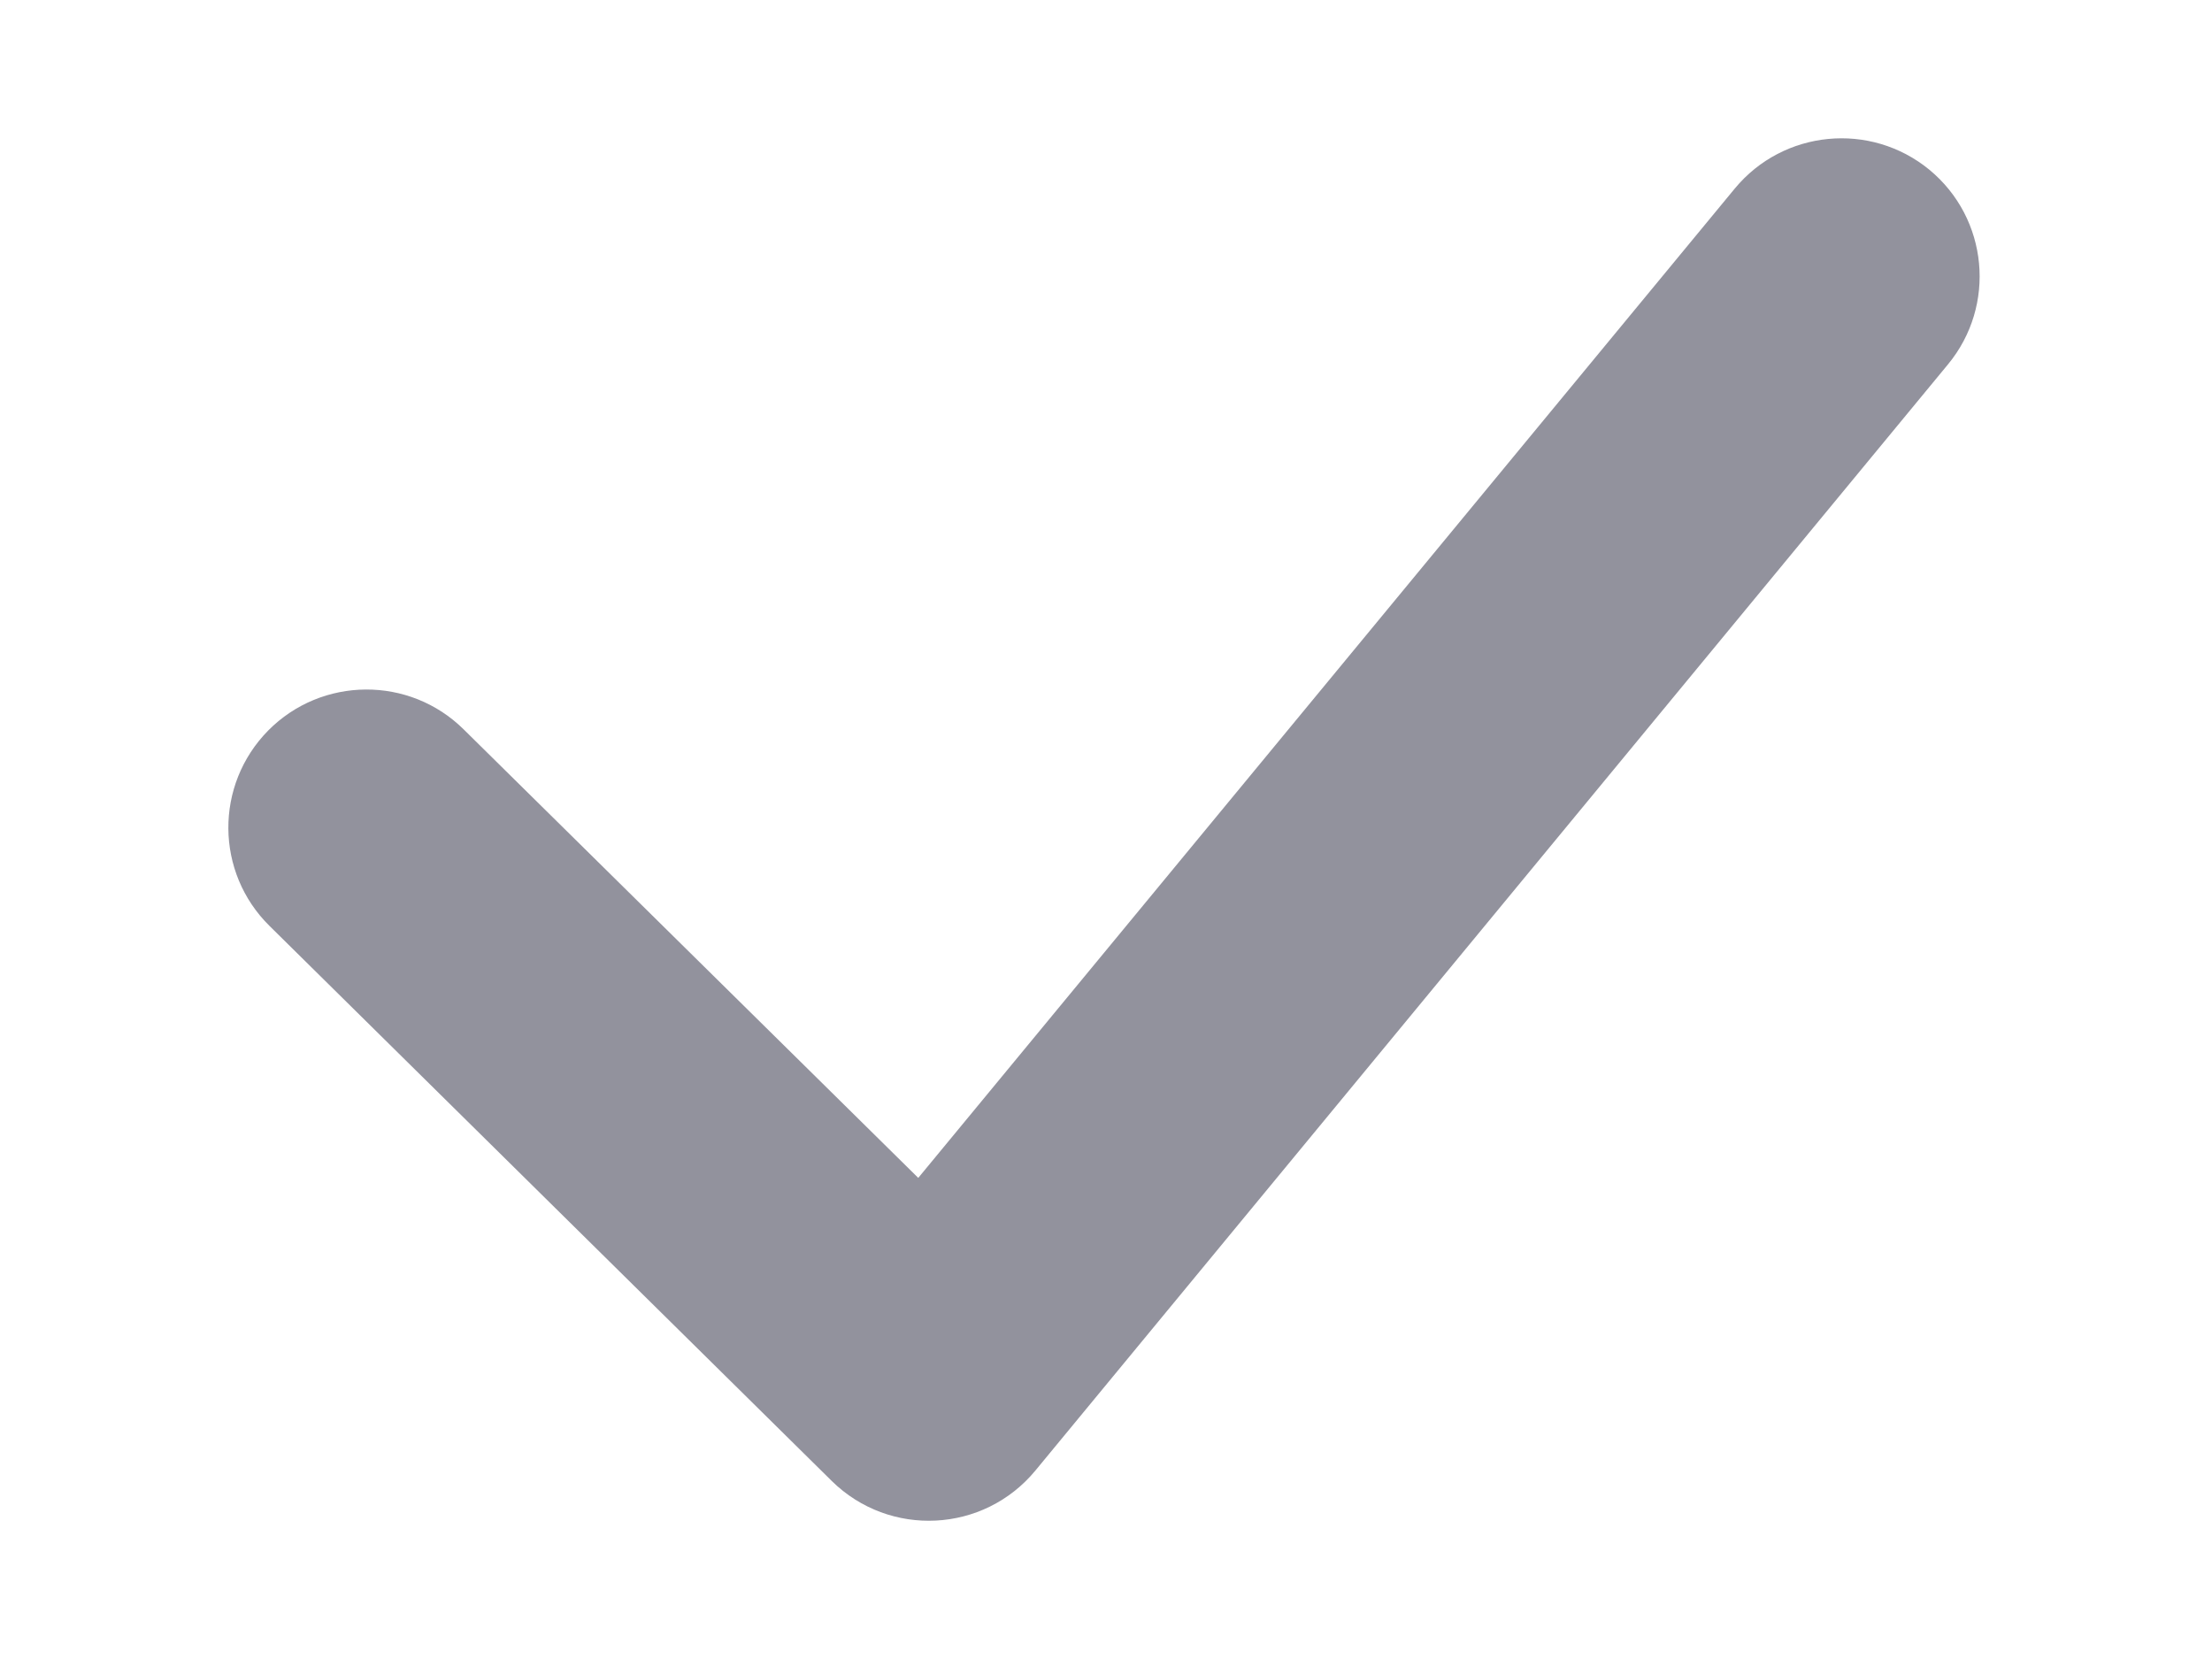 <svg width="8" height="6" viewBox="0 0 8 6" fill="none" xmlns="http://www.w3.org/2000/svg">
<path fill-rule="evenodd" clip-rule="evenodd" d="M3.321 4.26L1.677 2.638C1.481 2.444 1.164 2.446 0.97 2.642C0.776 2.839 0.778 3.155 0.975 3.349L3.008 5.356C3.217 5.562 3.558 5.545 3.745 5.318L7.045 1.318C7.221 1.105 7.191 0.79 6.978 0.614C6.765 0.439 6.45 0.469 6.274 0.682L3.321 4.26Z" fill="#92929D"/>
</svg>
